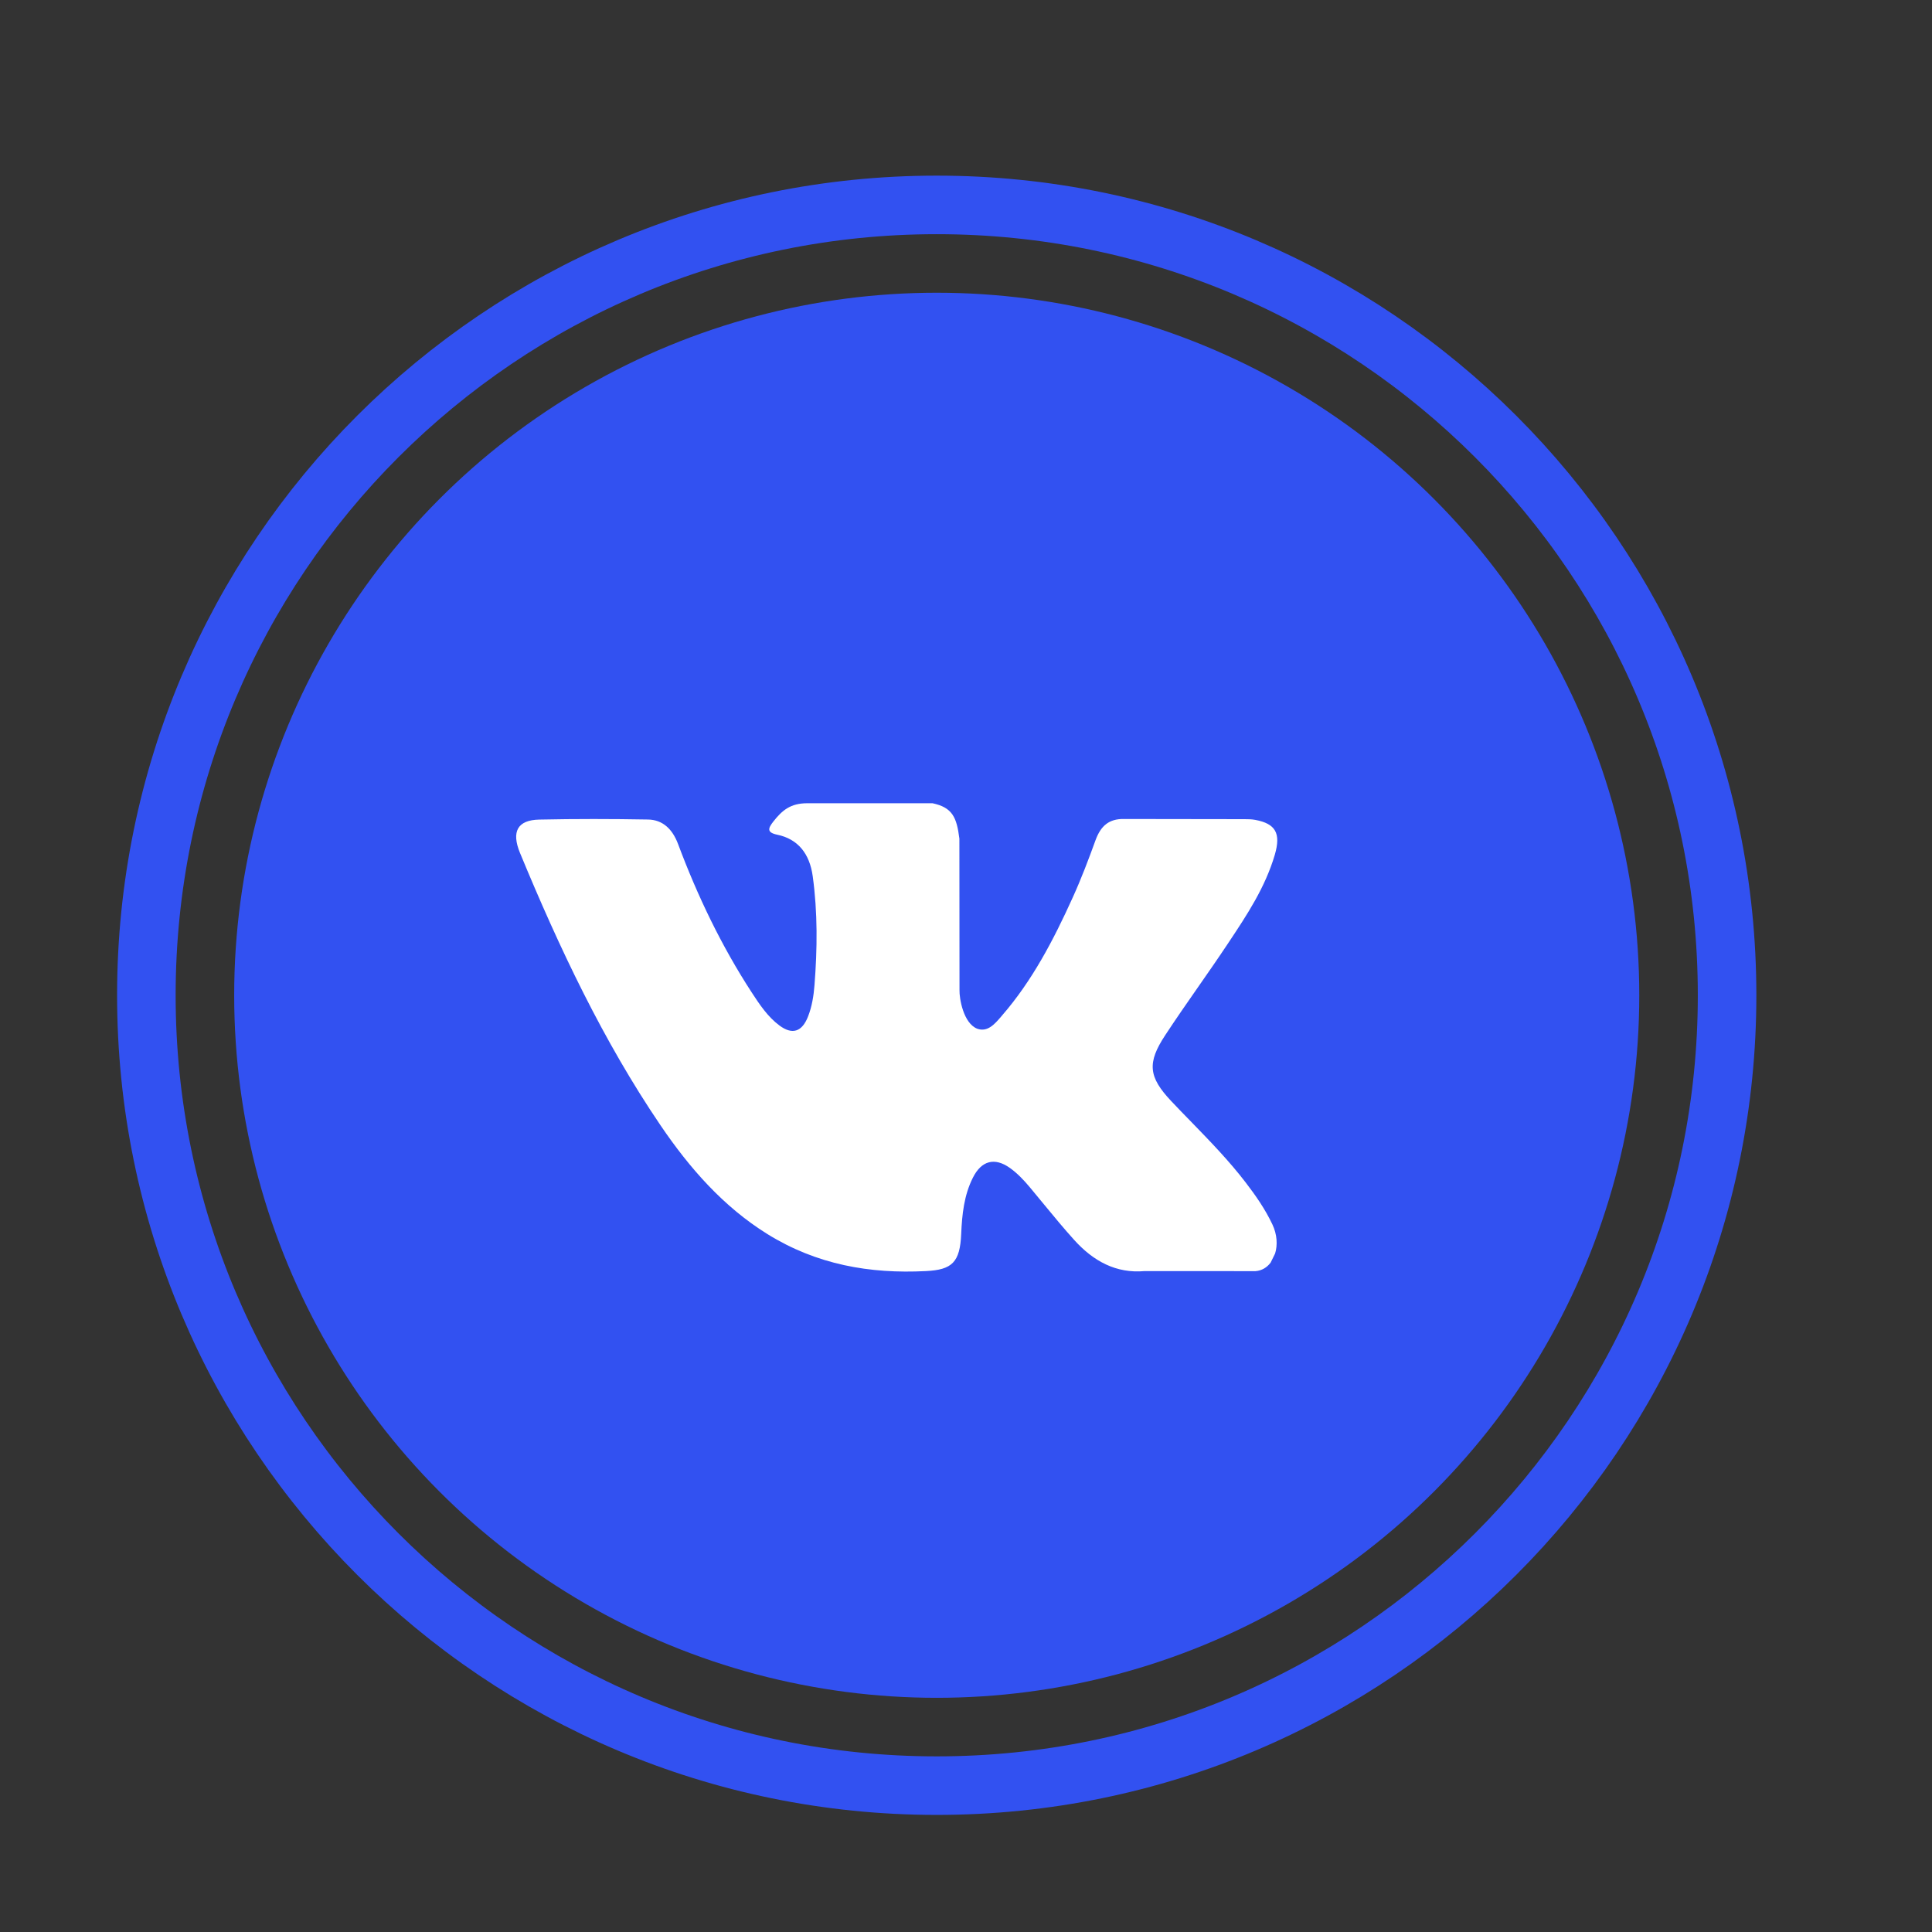 <svg width="33" height="33" viewBox="0 0 33 33" fill="none" xmlns="http://www.w3.org/2000/svg">
<rect x="0" y="0" width="33" height="33" fill="#333333" stroke="none"/>
<path d="M29.5 17C29.5 24.456 23.456 30.5 16 30.5C8.544 30.5 2.5 24.456 2.5 17C2.5 9.544 8.544 3.5 16 3.5C23.456 3.5 29.5 9.544 29.5 17Z" stroke="#3251F1"/>
<circle cx="16" cy="17" r="12" fill="#3251F1"/>
<path fill-rule="evenodd" clip-rule="evenodd" d="M20.352 19.167C20.235 19.048 20.119 18.928 20.004 18.806C19.616 18.394 19.591 18.154 19.904 17.68C20.086 17.403 20.275 17.131 20.464 16.86C20.629 16.623 20.795 16.385 20.956 16.143C20.967 16.126 20.979 16.109 20.99 16.092C21.3 15.626 21.611 15.157 21.775 14.599C21.882 14.231 21.787 14.069 21.44 14.004C21.38 13.993 21.318 13.992 21.257 13.992L19.197 13.989C18.943 13.985 18.803 14.105 18.713 14.35C18.593 14.681 18.468 15.011 18.323 15.33C17.996 16.053 17.631 16.752 17.117 17.344C17.11 17.352 17.103 17.36 17.096 17.369C16.988 17.494 16.867 17.634 16.691 17.571C16.455 17.477 16.385 17.054 16.389 16.911L16.387 14.325C16.341 13.956 16.265 13.792 15.928 13.72L13.789 13.72C13.503 13.72 13.36 13.84 13.208 14.034C13.12 14.147 13.093 14.219 13.274 14.257C13.629 14.33 13.829 14.58 13.882 14.967C13.967 15.586 13.961 16.207 13.912 16.828C13.898 17.009 13.869 17.19 13.803 17.36C13.7 17.626 13.533 17.68 13.313 17.516C13.114 17.368 12.975 17.159 12.838 16.949C12.325 16.16 11.916 15.31 11.582 14.417C11.485 14.159 11.319 14.002 11.067 13.998C10.449 13.987 9.831 13.986 9.213 13.999C8.841 14.006 8.731 14.202 8.882 14.569C9.555 16.197 10.304 17.78 11.282 19.221C11.784 19.961 12.361 20.614 13.105 21.077C13.949 21.602 14.858 21.76 15.815 21.711C16.263 21.689 16.397 21.562 16.418 21.076C16.432 20.744 16.467 20.413 16.618 20.115C16.765 19.822 16.99 19.766 17.248 19.948C17.377 20.04 17.486 20.155 17.589 20.278C17.672 20.377 17.755 20.478 17.837 20.578C18.004 20.781 18.171 20.983 18.346 21.177C18.674 21.541 19.063 21.755 19.552 21.711L21.445 21.712C21.552 21.704 21.64 21.65 21.703 21.567C21.729 21.515 21.755 21.463 21.78 21.41C21.824 21.265 21.815 21.085 21.733 20.913C21.61 20.653 21.449 20.422 21.278 20.199C20.994 19.828 20.673 19.498 20.352 19.167Z" fill="white"/>
</svg>

